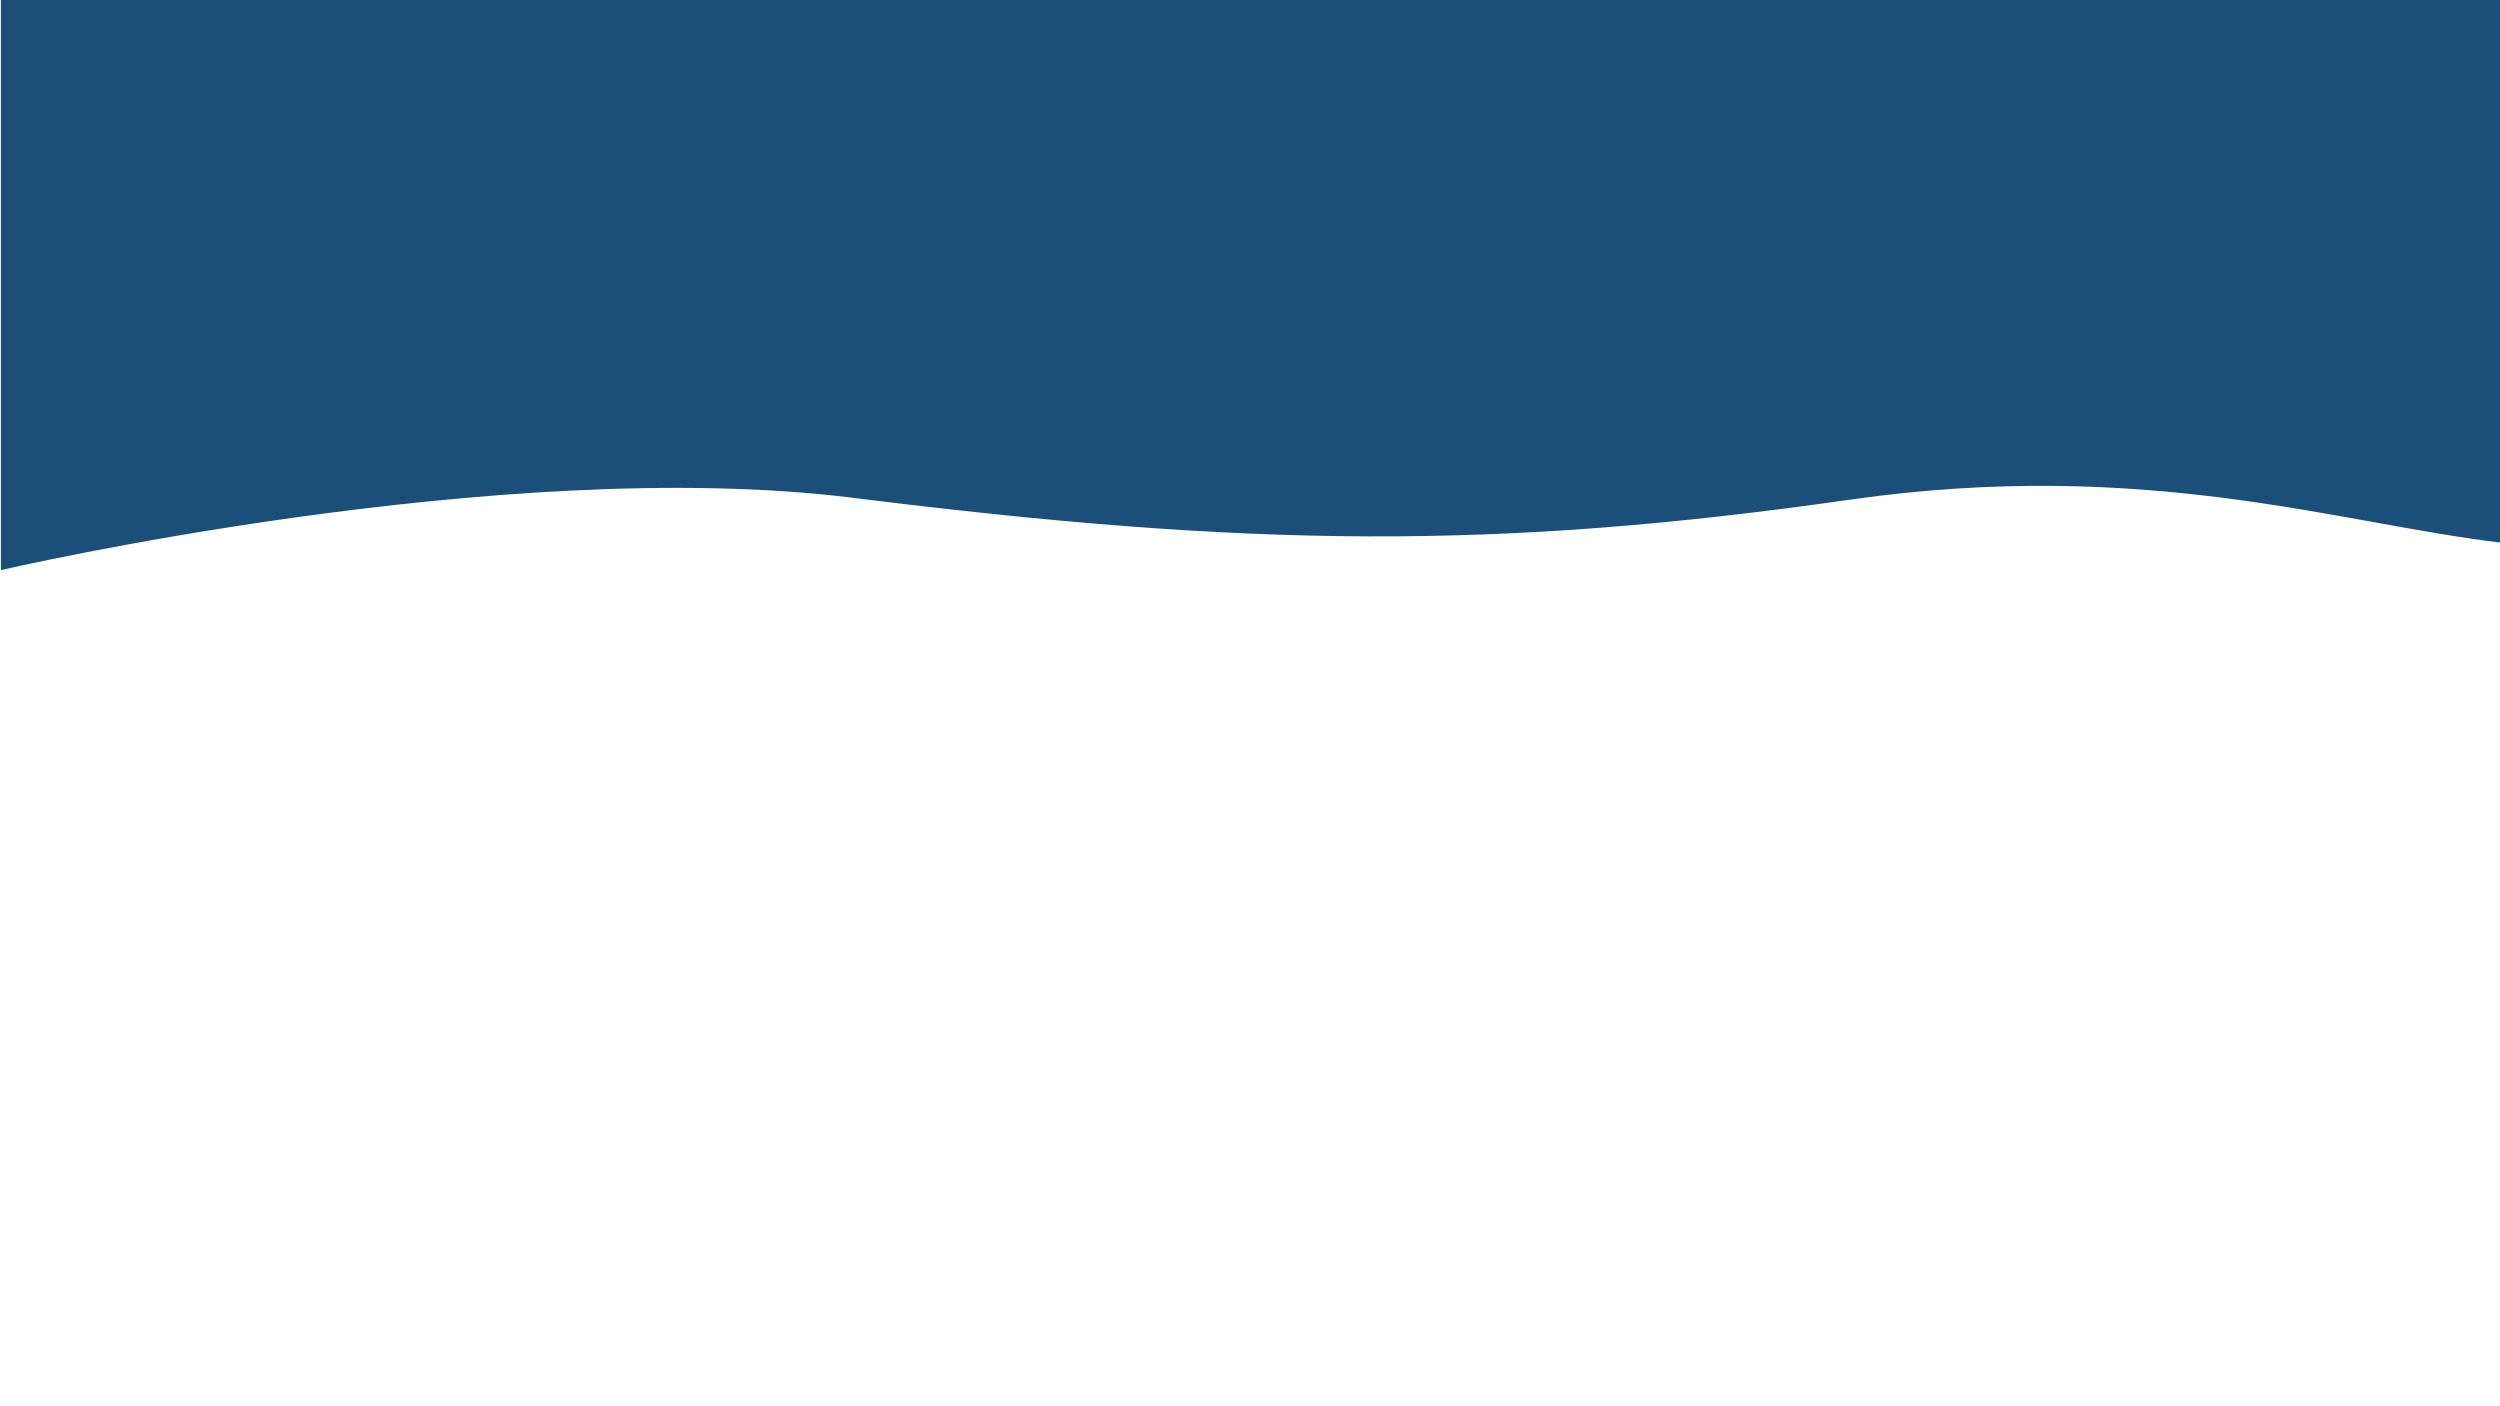 <svg id="Camada_1" data-name="Camada 1" xmlns="http://www.w3.org/2000/svg" viewBox="0 0 1366 768"><defs><style>.cls-1{fill:#1b4f7a;}</style></defs><title>background</title><path class="cls-1" d="M.5,311.5S274,248,466,272c217.79,27.22,351.43,28.65,545,1,161-23,267,13,355.5,23.5V-.5H.5Z"/></svg>